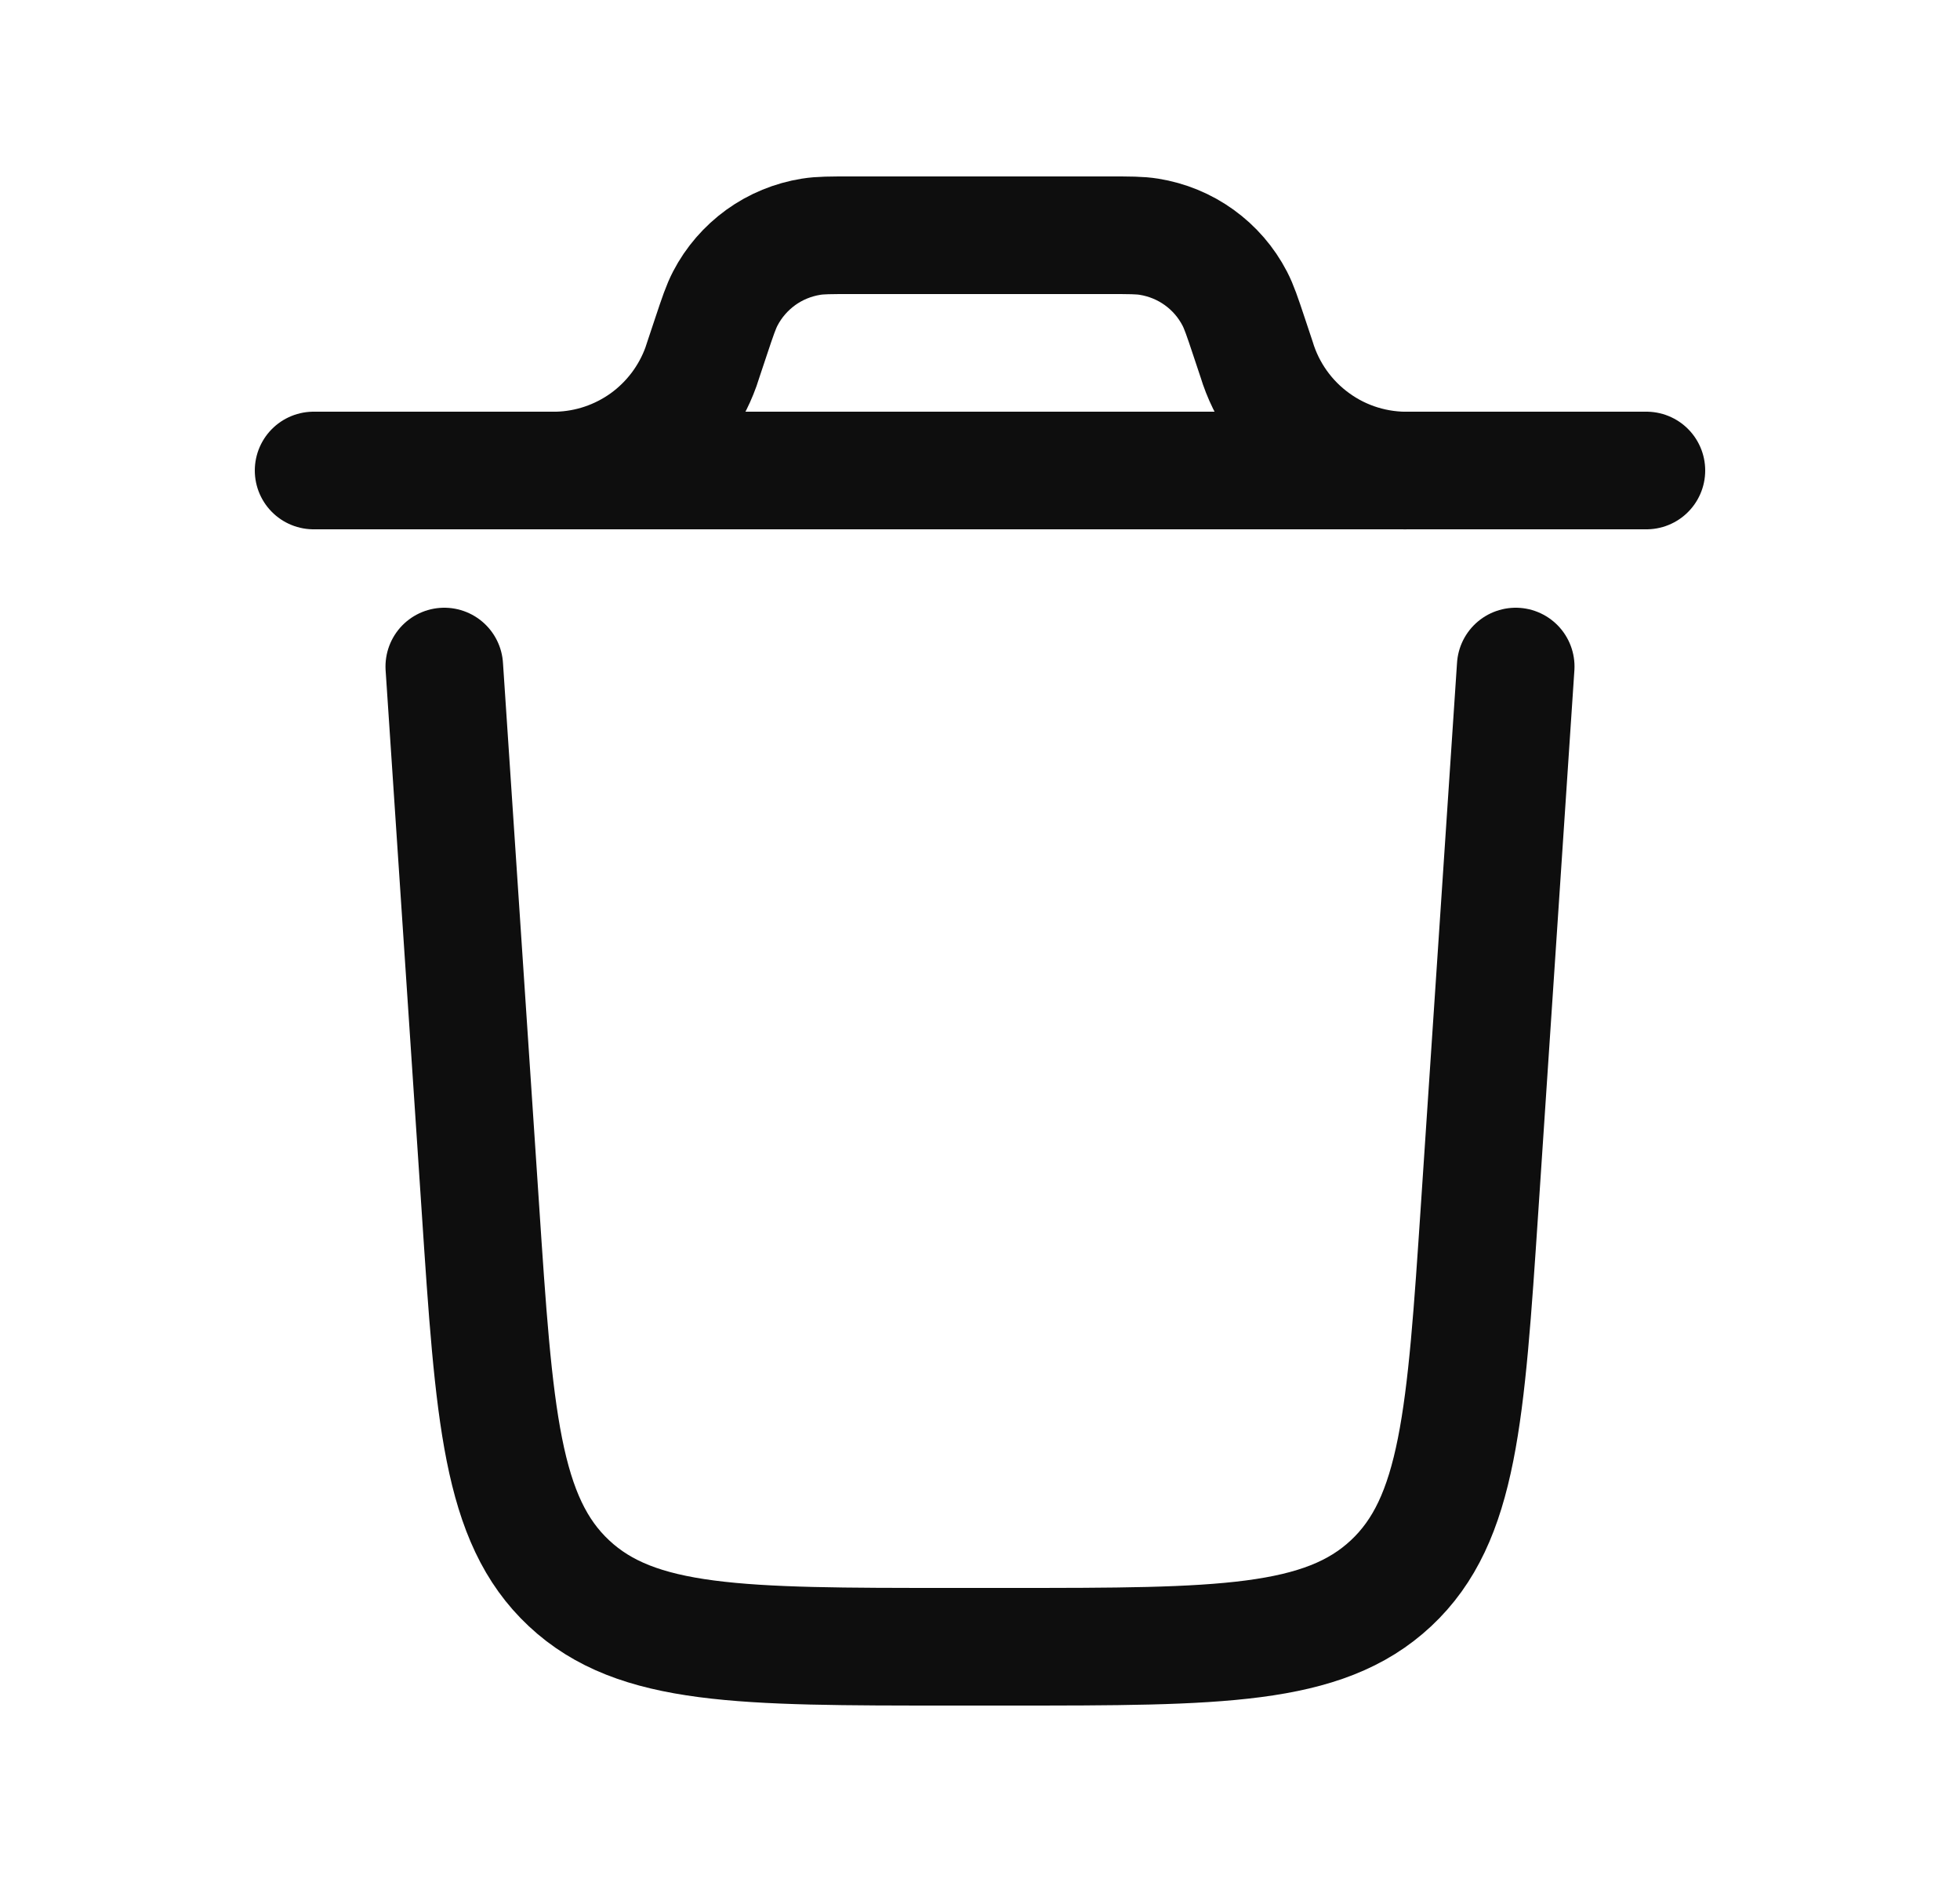 <svg width="25" height="24" viewBox="0 0 25 24" fill="none" xmlns="http://www.w3.org/2000/svg">
<path d="M21 6H4M19.333 8.5L18.873 15.4C18.696 18.054 18.608 19.381 17.743 20.19C16.878 20.999 15.547 21 12.887 21H12.113C9.453 21 8.122 21 7.257 20.19C6.392 19.381 6.303 18.054 6.127 15.4L5.667 8.5" stroke="#0E0E0E" stroke-width="1.5" stroke-linecap="round"/>
<path d="M7 6H7.11C7.512 5.99 7.902 5.858 8.229 5.623C8.555 5.387 8.803 5.059 8.94 4.68L8.974 4.577L9.071 4.286C9.154 4.037 9.196 3.913 9.251 3.807C9.359 3.599 9.515 3.42 9.704 3.283C9.894 3.146 10.114 3.056 10.345 3.019C10.462 3 10.593 3 10.855 3H14.145C14.407 3 14.538 3 14.655 3.019C14.886 3.056 15.106 3.146 15.296 3.283C15.486 3.42 15.641 3.599 15.749 3.807C15.804 3.913 15.846 4.037 15.929 4.286L16.026 4.577C16.153 4.998 16.415 5.366 16.772 5.623C17.128 5.881 17.56 6.013 18 6" stroke="#0E0E0E" stroke-width="1.5"/>
</svg>
